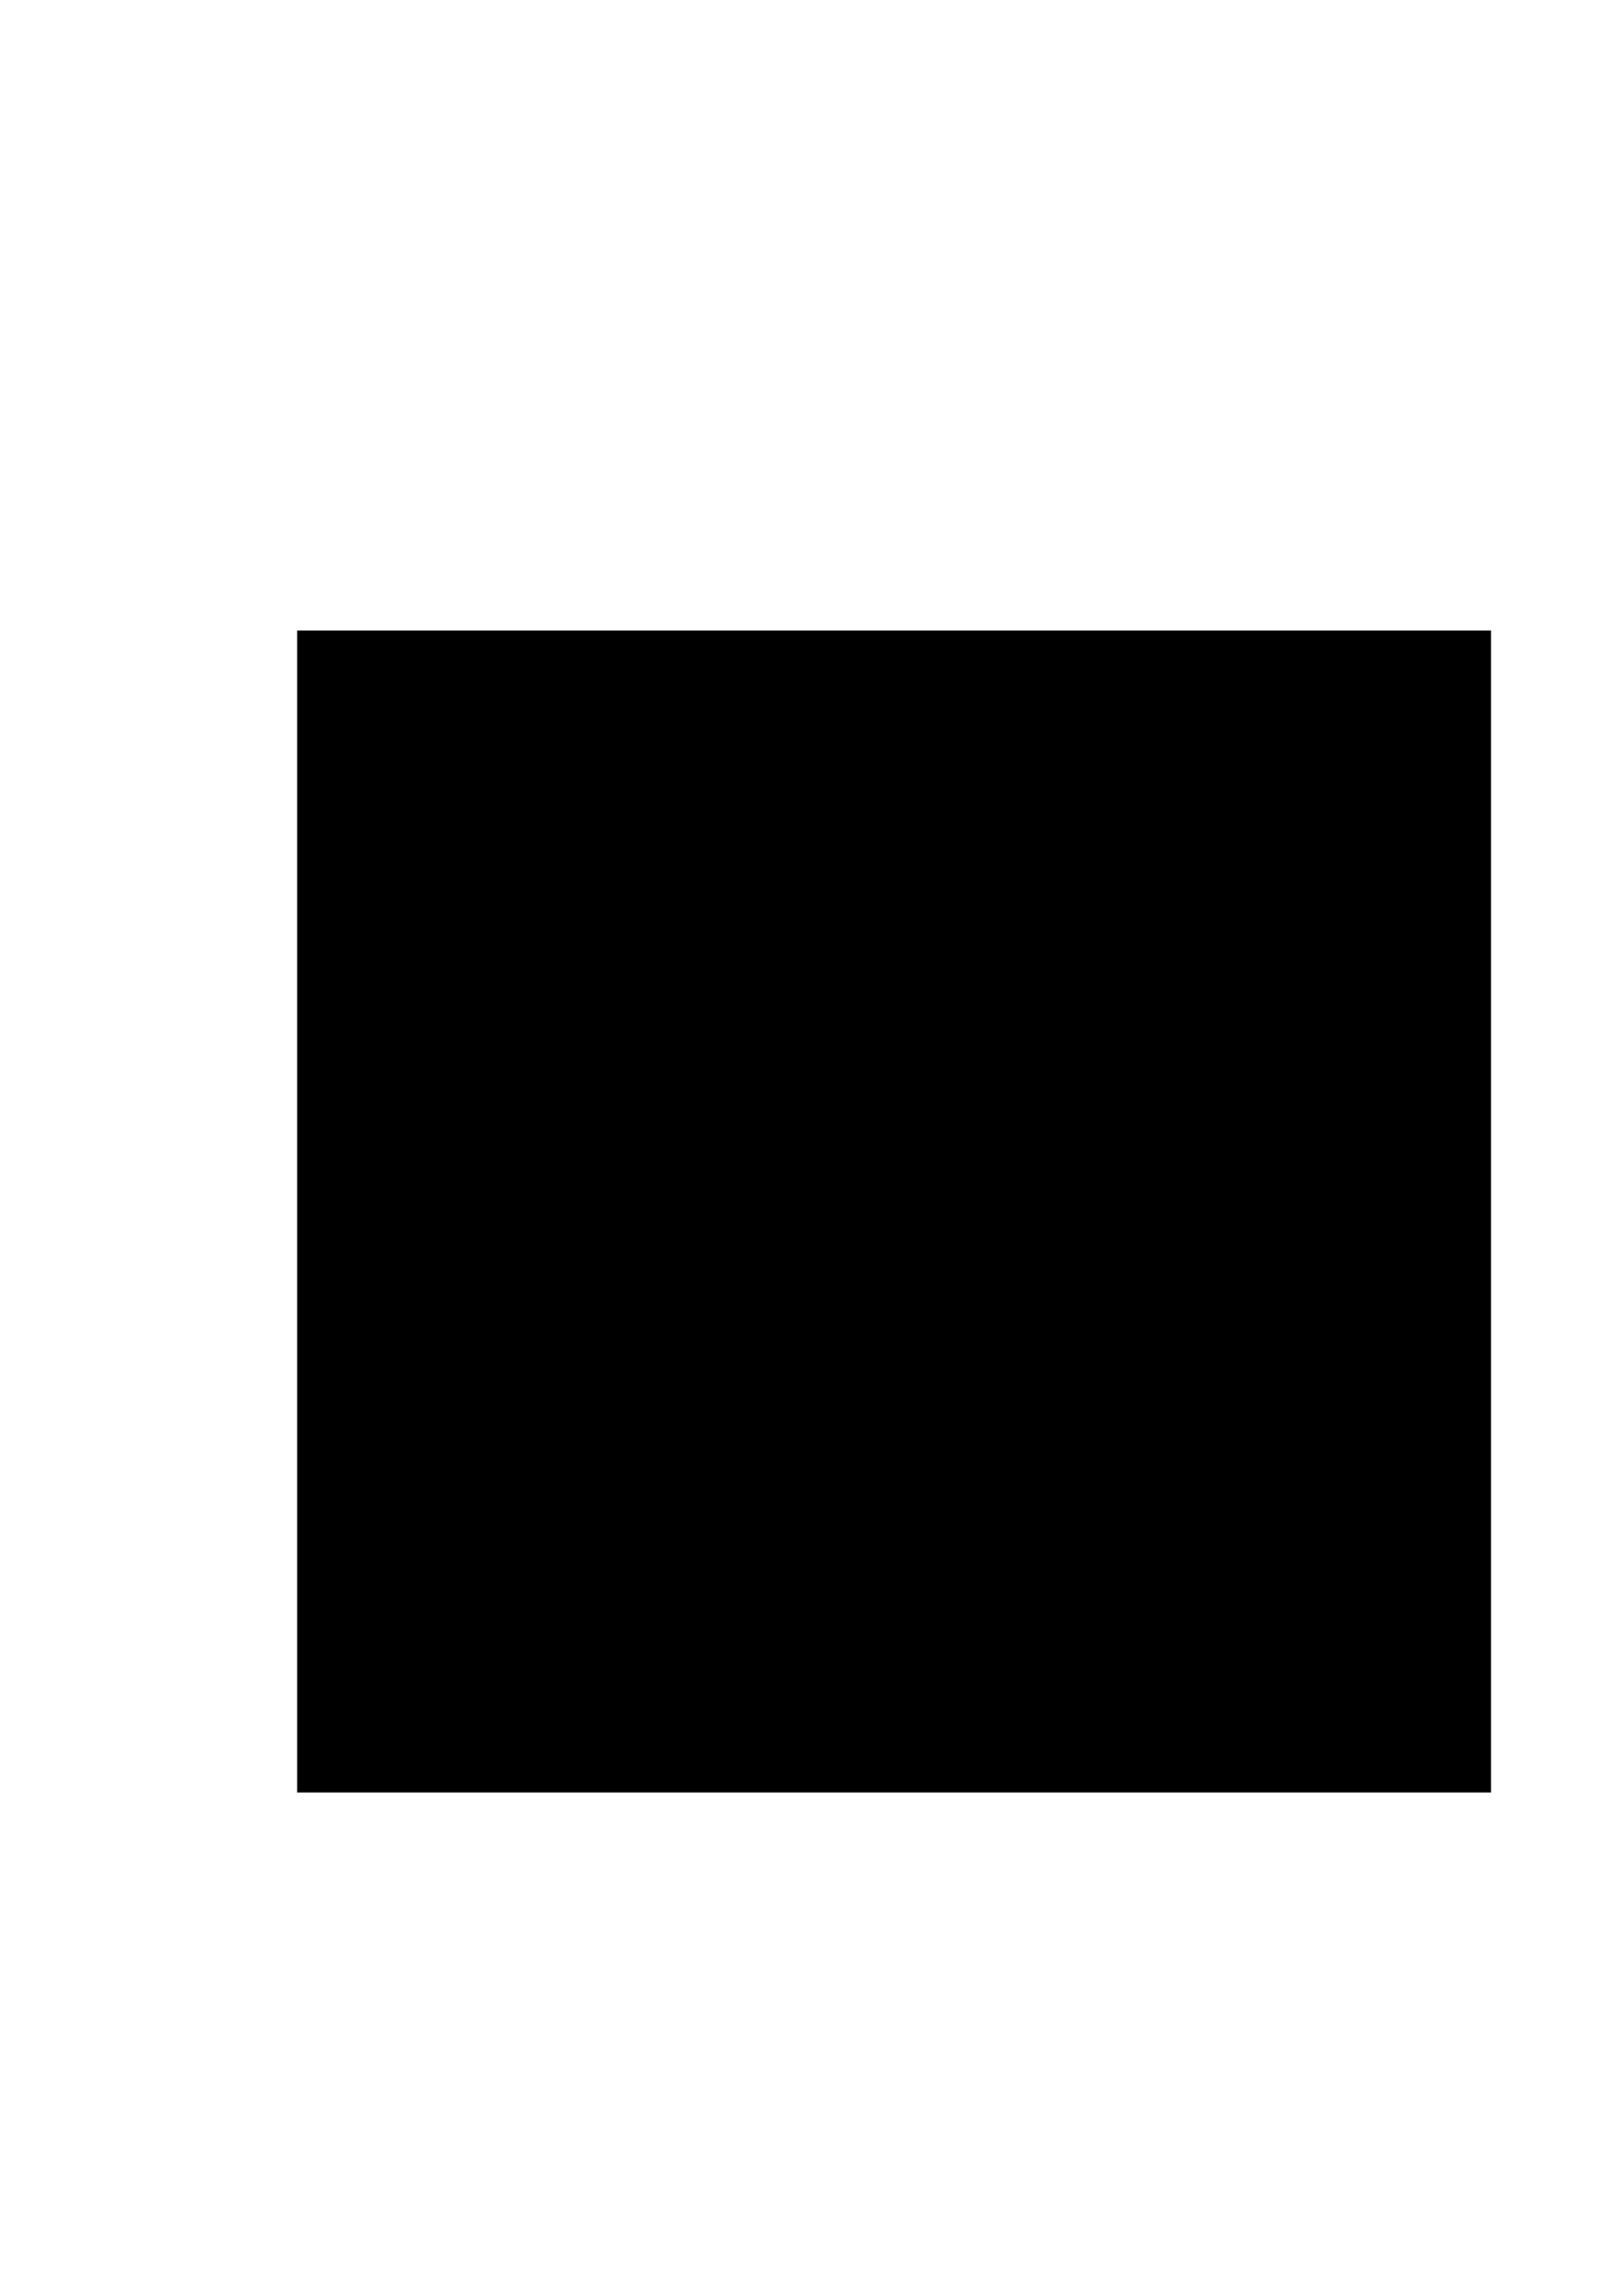 <?xml version="1.0" encoding="UTF-8" standalone="no"?>
<!-- Created with Inkscape (http://www.inkscape.org/) -->

<svg
   xmlns:dc="http://purl.org/dc/elements/1.1/"
   xmlns:cc="http://creativecommons.org/ns#"
   xmlns:rdf="http://www.w3.org/1999/02/22-rdf-syntax-ns#"
   xmlns:svg="http://www.w3.org/2000/svg"
   xmlns="http://www.w3.org/2000/svg"
   xmlns:sodipodi="http://sodipodi.sourceforge.net/DTD/sodipodi-0.dtd"
   xmlns:inkscape="http://www.inkscape.org/namespaces/inkscape"
   width="744.094"
   height="1052.362"
   id="svg2"
   version="1.1"
   inkscape:version="0.48.2 r9819"
   sodipodi:docname="New document 1">
  <defs
     id="defs4" />
  <sodipodi:namedview
     id="base"
     pagecolor="#ffffff"
     bordercolor="#666666"
     borderopacity="1.0"
     inkscape:pageopacity="0.0"
     inkscape:pageshadow="2"
     inkscape:zoom="1.7991105"
     inkscape:cx="398.23586"
     inkscape:cy="306.60367"
     inkscape:document-units="px"
     inkscape:current-layer="layer1"
     showgrid="false"
     inkscape:window-width="1280"
     inkscape:window-height="739"
     inkscape:window-x="0"
     inkscape:window-y="26"
     inkscape:window-maximized="1" />
  <g
     inkscape:label="Layer 1"
     inkscape:groupmode="layer"
     id="layer1">
    <flowRoot
       xml:space="preserve"
       id="flowRoot2985"
       style="font-size:9px;font-style:normal;font-variant:normal;font-weight:normal;font-stretch:normal;line-height:125%;letter-spacing:0.04px;word-spacing:0px;fill:#000000;fill-opacity:1;stroke:none;font-family:Fanwood-Throwing-space;-inkscape-font-specification:Fanwood-Throwing-space;text-anchor:start;text-align:start;writing-mode:lr"><flowRegion
         id="flowRegion2987"><rect
           id="rect2989"
           width="547.344"
           height="532.617"
           x="136.222"
           y="289.026"
           style="-inkscape-font-specification:Fanwood-Throwing-space;font-family:Fanwood-Throwing-space;font-weight:normal;font-style:normal;font-stretch:normal;font-variant:normal;font-size:9px;text-anchor:start;text-align:start;writing-mode:lr;line-height:125%" /></flowRegion><flowPara
         id="flowPara2991">The Most Indispensable Thing</flowPara><flowPara
         id="flowPara2993">Germany</flowPara><flowPara
         id="flowPara2995">Ages ago there lived a king who had three good and beautiful daughters whom he loved very much and who in turn loved him dearly. He had no princes, but in his kingdom it was the custom that the succession of the throne could also pass to women and daughters. Because the king's wife was no longer alive he was free to appoint one of his daughters to the throne, and it did not need to be the oldest one.</flowPara><flowPara
         id="flowPara2997">Because this king loved all of his daughters equally the decision was very difficult for him. He came to the conclusion to select the one who demonstrated the keenest intellect. He shared this determination with his three daughters, declaring that his approaching birthday would be the day of decision. The one who would bring him &quot;the most indispensable thing&quot; would become queen. Each of the princesses thought about what would be the most indispensable thing. When his birthday arrived, the oldest one approached him, carrying a fine purple robe, and said, &quot;The Lord God had mankind come naked into the world, but then he barred them from paradise. Thus robes and clothing are indispensable.&quot;</flowPara><flowPara
         id="flowPara2999">The second daughter brought a loaf of fresh bread that she herself had baked. It was lying on top of a filled beaker made of gold. &quot;Food and drink are the most indispensable things for mankind, born from dust, for without these they cannot live. Thus God created the fruits of the field, fruit, berries, and grapes, and taught mankind to make bread and wine, the sacred symbols of his love.&quot; The youngest daughter brought a pile of salt on a wooden plate, saying, &quot;My father, I consider salt and wood to be the most indispensable. Ancient peoples paid sacred homage to the trees and considered salt to be holy.</flowPara><flowPara
         id="flowPara3001">The king was very surprised with these gifts. Thinking about them, he said, &quot;Purple is the most indispensable thing for a king, for if he has it, he has everything else. If he loses it, then he is no longer king and is as common as other humans. Because you have perceived this, my oldest and beloved daughter, after me you shall be decorated with royal purple. Come to me and receive my thanks and my blessing!&quot; After kissing and blessing his oldest daughter, he said to the second oldest, &quot;Eating and drinking are not altogether necessary, my good child, and they draw us down entirely too much into commonness. They are a sign of mediocrity and of the masses. I cannot hinder you if you find pleasure therein, nor can I thank you for your poorly chosen gift, but you shall be blessed for your good will.&quot; Then the king blessed his daughter, but he did not kiss her.</flowPara><flowPara
         id="flowPara3003">Then he turned to the third princess, who was standing there pale and trembling. After what she had seen and heard, she sensed what was to come. &quot;My daughter, on your wooden plate you may well have some salt, but in your brain you have none,&quot; said the king. &quot;You are still alive, and therefore salt is not indispensable. One does not need salt. With your salt you are showing the sense of a peasant, not the sense of a king. And I take no pleasure on that stiff wooden thing. Thus I can neither thank you nor bless you. Go away from me, as far as your feet will carry you. Go to the stupid and coarse people who worship old blocks of wood and tree limbs instead of the living God, and who consider common salt to be sacred.&quot;</flowPara><flowPara
         id="flowPara3005">Crying, the youngest princess then turned away from her hard father, and walked far, far away from the court and the royal city, as far as her feet would carry her.</flowPara><flowPara
         id="flowPara3007">She came to an inn and offered her services to the female innkeeper. The innkeeper was touched by her humility, innocence, youth, and beauty, and she took her in as a maid. The princess soon mastered all the household duties, and the innkeeper said, &quot;It would be a pity if the girl did not learn a decent skill. I'll teach her to cook.&quot;</flowPara><flowPara
         id="flowPara3009">And thus the princess learned to cook. She grasped everything quickly, and soon could cook some dishes even better and more delicious than the teacher herself. Business improved at the inn because of the good cooking there, and the good cook's reputation -- who was also so young and so beautiful -- spread throughout the entire land.</flowPara><flowPara
         id="flowPara3011">Now it came to pass that this cook's father's oldest daughter was about to be married. A royal wedding was to be held, and it was recommended to bring the famous cook to the court to prepare the feast, for the lords at the royal court, the marshals, the royal wine stewards, the royal dining stewards, the masters of ceremony, the chamberlains, and other excellencies did not share the view that their most gracious lord the king had once expressed, that eating and drinking were not altogether necessary and that they draw us down to commonness. To the contrary, they praised all good food and fine wine and honored -- at least inwardly -- that old and true proverb, &quot;Eating and drinking hold body and soul together.</flowPara><flowPara
         id="flowPara3013">The wedding meal was deliciously prepared, nor was the king's favorite dish lacking, which had been specially ordered by the royal dining steward. The meal was served. There came one dish after the other, and each was highly praised.</flowPara><flowPara
         id="flowPara3015">Finally came the king's favorite dish, and it was served first to him. He tried it and found it completely tasteless. His cheerful mood darkened, and he spoke to the chamberlain standing behind his golden armchair, &quot;This dish is ruined! It is terrible! Stop the platters from being passed around, and summon the cook!&quot;The cook entered the magnificent hall, and the king addressed her, &quot;You have ruined my favorite dish. You have spoiled my pleasure by not putting any salt in my favorite dish!&quot;Then the cook fell at the king's feet, saying with humility, &quot;Have mercy, your majesty, my royal lord, and forgive me! How could I have dared to mix salt into your food? Did I not once hear from a lofty king's own mouth the words, &quot; One does not need salt. Salt is not indispensable. Salt shows only the sense of a peasant, not the sense of a king!&quot;With shame the king recognized these words as his own and the cook as his daughter. Lifting her from the floor where she was kneeling, he drew her to his heart. He then told all the wedding guests her story and had his youngest daughter once again be seated by his side.Then the wedding became doubly joyful, and the king was once again entirely happy with his daughter's loveSalt is holy. To Love My Father AllWilliam ShakespeareLearWhich of you shall we say doth love us most?That we our largest bounty may extendWhere nature doth with merit challenge. Goneril,Our eldest-born, speak first.GonerilSir, I love you more than words can wield the matter,Dearer than eye-sight, space and liberty,Beyond what can be valued, rich or rare,No less than life, with grace, health, beauty, honour,As much as child e'er loved or father found;A love that makes breath poor and speech unable;Beyond all manner of so much I love you....ReganI am made of that self metal as my sister,And prize me at her worth. In my true heartI find she names my very deed of love;Only she comes too short: that I professMyself an enemy to all other joysWhich the most precious square of sense possesses,And find I am alone felicitateIn your dear highness' love...CordeliaI cannot heaveMy heart into my mouth: I love your majestyAccording to my bond; nor more nor less.LearHow, how, Cordelia! mend your speech a little,Lest it may mar your fortunes.CordeliaGood my lord,You have begot me, bred me, loved me: IReturn those duties back as are right fit,Obey you, love you, and most honour you.Why have my sisters husbands, if they sayThey love you all? Haply, when I shall wed,That lord whose hand must take my plight shall carryHalf my love with him half my care and duty:Sure, I shall never marry like my sister,To love my father all. The Most Indispensable ThingGermanyAges ago there lived a king who had three good and beautiful daughters whom he loved very much and who in turn loved him dearly. He had no princes, but in his kingdom it was the custom that the succession of the throne could also pass to women and daughters. Because the king's wife was no longer alive he was free to appoint one of his daughters to the throne, and it did not need to be the oldest one.Because this king loved all of his daughters equally the decision was very difficult for him. He came to the conclusion to select the one who demonstrated the keenest intellect. He shared this determination with his three daughters, declaring that his approaching birthday would be the day of decision. The one who would bring him &quot;the most indispensable thing&quot; would become queen. Each of the princesses thought about what would be the most indispensable thing. When his birthday arrived, the oldest one approached him, carrying a fine purple robe, and said, &quot;The Lord God had mankind come naked into the world, but then he barred them from paradise. Thus robes and clothing are indispensable.&quot;The second daughter brought a loaf of fresh bread that she herself had baked. It was lying on top of a filled beaker made of gold. &quot;Food and drink are the most indispensable things for mankind, born from dust, for without these they cannot live. Thus God created the fruits of the field, fruit, berries, and grapes, and taught mankind to make bread and wine, the sacred symbols of his love.&quot; The youngest daughter brought a pile of salt on a wooden plate, saying, &quot;My father, I consider salt and wood to be the most indispensable. Ancient peoples paid sacred homage to the trees and considered salt to be holy.The king was very surprised with these gifts. Thinking about them, he said, &quot;Purple is the most indispensable thing for a king, for if he has it, he has everything else. If he loses it, then he is no longer king and is as common as other humans. Because you have perceived this, my oldest and beloved daughter, after me you shall be decorated with royal purple. Come to me and receive my thanks and my blessing!&quot; After kissing and blessing his oldest daughter, he said to the second oldest, &quot;Eating and drinking are not altogether necessary, my good child, and they draw us down entirely too much into commonness. They are a sign of mediocrity and of the masses. I cannot hinder you if you find pleasure therein, nor can I thank you for your poorly chosen gift, but you shall be blessed for your good will.&quot; Then the king blessed his daughter, but he did not kiss her.Then he turned to the third princess, who was standing there pale and trembling. After what she had seen and heard, she sensed what was to come. &quot;My daughter, on your wooden plate you may well have some salt, but in your brain you have none,&quot; said the king. &quot;You are still alive, and therefore salt is not indispensable. One does not need salt. With your salt you are showing the sense of a peasant, not the sense of a king. And I take no pleasure on that stiff wooden thing. Thus I can neither thank you nor bless you. Go away from me, as far as your feet will carry you. Go to the stupid and coarse people who worship old blocks of wood and tree limbs instead of the living God, and who consider common salt to be sacred.&quot;Crying, the youngest princess then turned away from her hard father, and walked far, far away from the court and the royal city, as far as her feet would carry her.She came to an inn and offered her services to the female innkeeper. The innkeeper was touched by her humility, innocence, youth, and beauty, and she took her in as a maid. The princess soon mastered all the household duties, and the innkeeper said, &quot;It would be a pity if the girl did not learn a decent skill. I'll teach her to cook.&quot;And thus the princess learned to cook. She grasped everything quickly, and soon could cook some dishes even better and more delicious than the teacher herself. Business improved at the inn because of the good cooking there, and the good cook's reputation -- who was also so young and so beautiful -- spread throughout the entire land.Now it came to pass that this cook's father's oldest daughter was about to be married. A royal wedding was to be held, and it was recommended to bring the famous cook to the court to prepare the feast, for the lords at the royal court, the marshals, the royal wine stewards, the royal dining stewards, the masters of ceremony, the chamberlains, and other excellencies did not share the view that their most gracious lord the king had once expressed, that eating and drinking were not altogether necessary and that they draw us down to commonness. To the contrary, they praised all good food and fine wine and honored -- at least inwardly -- that old and true proverb, &quot;Eating and drinking hold body and soul together.The wedding meal was deliciously prepared, nor was the king's favorite dish lacking, which had been specially ordered by the royal dining steward. The meal was served. There came one dish after the other, and each was highly praised.Finally came the king's favorite dish, and it was served first to him. He tried it and found it completely tasteless. His cheerful mood darkened, and he spoke to the chamberlain standing behind his golden armchair, &quot;This dish is ruined! It is terrible! Stop the platters from being passed around, and summon the cook!&quot;The cook entered the magnificent hall, and the king addressed her, &quot;You have ruined my favorite dish. You have spoiled my pleasure by not putting any salt in my favorite dish!&quot;Then the cook fell at the king's feet, saying with humility, &quot;Have mercy, your majesty, my royal lord, and forgive me! How could I have dared to mix salt into your food? Did I not once hear from a lofty king's own mouth the words, &quot; One does not need salt. Salt is not indispensable. Salt shows only the sense of a peasant, not the sense of a king!&quot;With shame the king recognized these words as his own and the cook as his daughter. Lifting her from the floor where she was kneeling, he drew her to his heart. He then told all the wedding guests her story and had his youngest daughter once again be seated by his side.Then the wedding became doubly joyful, and the king was once again entirely happy with his daughter's loveSalt is holy. To Love My Father AllWilliam ShakespeareLearWhich of you shall we say doth love us most?That we our largest bounty may extendWhere nature doth with merit challenge. Goneril,Our eldest-born, speak first.GonerilSir, I love you more than words can wield the matter,Dearer than eye-sight, space and liberty,Beyond what can be valued, rich or rare,No less than life, with grace, health, beauty, honour,As much as child e'er loved or father found;A love that makes breath poor and speech unable;Beyond all manner of so much I love you....ReganI am made of that self metal as my sister,And prize me at her worth. In my true heartI find she names my very deed of love;Only she comes too short: that I professMyself an enemy to all other joysWhich the most precious square of sense possesses,And find I am alone felicitateIn your dear highness' love...CordeliaI cannot heaveMy heart into my mouth: I love your majestyAccording to my bond; nor more nor less.LearHow, how, Cordelia! mend your speech a little,Lest it may mar your fortunes.CordeliaGood my lord,You have begot me, bred me, loved me: IReturn those duties back as are right fit,Obey you, love you, and most honour you.Why have my sisters husbands, if they sayThey love you all? Haply, when I shall wed,That lord whose hand must take my plight shall carryHalf my love with him half my care and duty:Sure, I shall never marry like my sister,To love my father all. </flowPara><flowPara
         id="flowPara3017" /><flowPara
         id="flowPara3019" /><flowPara
         id="flowPara3021" /><flowPara
         id="flowPara3023" /><flowPara
         id="flowPara3025" /><flowPara
         id="flowPara3027" /><flowPara
         id="flowPara3029" /><flowPara
         id="flowPara3031" /><flowPara
         id="flowPara3033" /><flowPara
         id="flowPara3035" /><flowPara
         id="flowPara3037" /><flowPara
         id="flowPara3039" /><flowPara
         id="flowPara3041" /><flowPara
         id="flowPara3043" /><flowPara
         id="flowPara3045" /><flowPara
         id="flowPara3047" /><flowPara
         id="flowPara3049" /><flowPara
         id="flowPara3051" /><flowPara
         id="flowPara3053" /><flowPara
         id="flowPara3055" /><flowPara
         id="flowPara3057" /><flowPara
         id="flowPara3059" /><flowPara
         id="flowPara3061" /><flowPara
         id="flowPara3063" /><flowPara
         id="flowPara3065" /><flowPara
         id="flowPara3067" /><flowPara
         id="flowPara3069" /><flowPara
         id="flowPara3071" /><flowPara
         id="flowPara3073" /><flowPara
         id="flowPara3075" /><flowPara
         id="flowPara3077" /><flowPara
         id="flowPara3079" /><flowPara
         id="flowPara3081" /><flowPara
         id="flowPara3083" /><flowPara
         id="flowPara3085" /><flowPara
         id="flowPara3087" /><flowPara
         id="flowPara3089" /><flowPara
         id="flowPara3091" /><flowPara
         id="flowPara3093" /><flowPara
         id="flowPara3095" /><flowPara
         id="flowPara3097" /><flowPara
         id="flowPara3099" /><flowPara
         id="flowPara3101" /><flowPara
         id="flowPara3103" /><flowPara
         id="flowPara3105" /><flowPara
         id="flowPara3107" /><flowPara
         id="flowPara3109" /><flowPara
         id="flowPara3111" /><flowPara
         id="flowPara3113" /><flowPara
         id="flowPara3115" /><flowPara
         id="flowPara3117" /><flowPara
         id="flowPara3119" /><flowPara
         id="flowPara3121" /><flowPara
         id="flowPara3123" /><flowPara
         id="flowPara3125" /><flowPara
         id="flowPara3127" /><flowPara
         id="flowPara3129" /><flowPara
         id="flowPara3131" /><flowPara
         id="flowPara3133" /><flowPara
         id="flowPara3135" /><flowPara
         id="flowPara3137" /><flowPara
         id="flowPara3139" /><flowPara
         id="flowPara3141" /><flowPara
         id="flowPara3143" /><flowPara
         id="flowPara3145" /><flowPara
         id="flowPara3147" /><flowPara
         id="flowPara3149" /><flowPara
         id="flowPara3151" /><flowPara
         id="flowPara3153" /><flowPara
         id="flowPara3155" /><flowPara
         id="flowPara3157" /><flowPara
         id="flowPara3159" /><flowPara
         id="flowPara3161" /><flowPara
         id="flowPara3163" /><flowPara
         id="flowPara3165" /><flowPara
         id="flowPara3167" /><flowPara
         id="flowPara3169" /><flowPara
         id="flowPara3171" /><flowPara
         id="flowPara3173" /><flowPara
         id="flowPara3175" /><flowPara
         id="flowPara3177" /><flowPara
         id="flowPara3179" /><flowPara
         id="flowPara3181" /><flowPara
         id="flowPara3183" /><flowPara
         id="flowPara3185" /><flowPara
         id="flowPara3187" /><flowPara
         id="flowPara3189" /><flowPara
         id="flowPara3191" /><flowPara
         id="flowPara3193" /><flowPara
         id="flowPara3195" /><flowPara
         id="flowPara3197" /><flowPara
         id="flowPara3199" /><flowPara
         id="flowPara3201" /><flowPara
         id="flowPara3203" /><flowPara
         id="flowPara3205" /><flowPara
         id="flowPara3207" /><flowPara
         id="flowPara3209" /><flowPara
         id="flowPara3211" /><flowPara
         id="flowPara3213" /><flowPara
         id="flowPara3215" /><flowPara
         id="flowPara3217" /><flowPara
         id="flowPara3219" /><flowPara
         id="flowPara3221" /><flowPara
         id="flowPara3223" /><flowPara
         id="flowPara3225" /><flowPara
         id="flowPara3227" /><flowPara
         id="flowPara3229" /><flowPara
         id="flowPara3231" /><flowPara
         id="flowPara3233" /><flowPara
         id="flowPara3235" /><flowPara
         id="flowPara3237" /><flowPara
         id="flowPara3239" /><flowPara
         id="flowPara3241" /><flowPara
         id="flowPara3243" /></flowRoot>  </g>
</svg>
